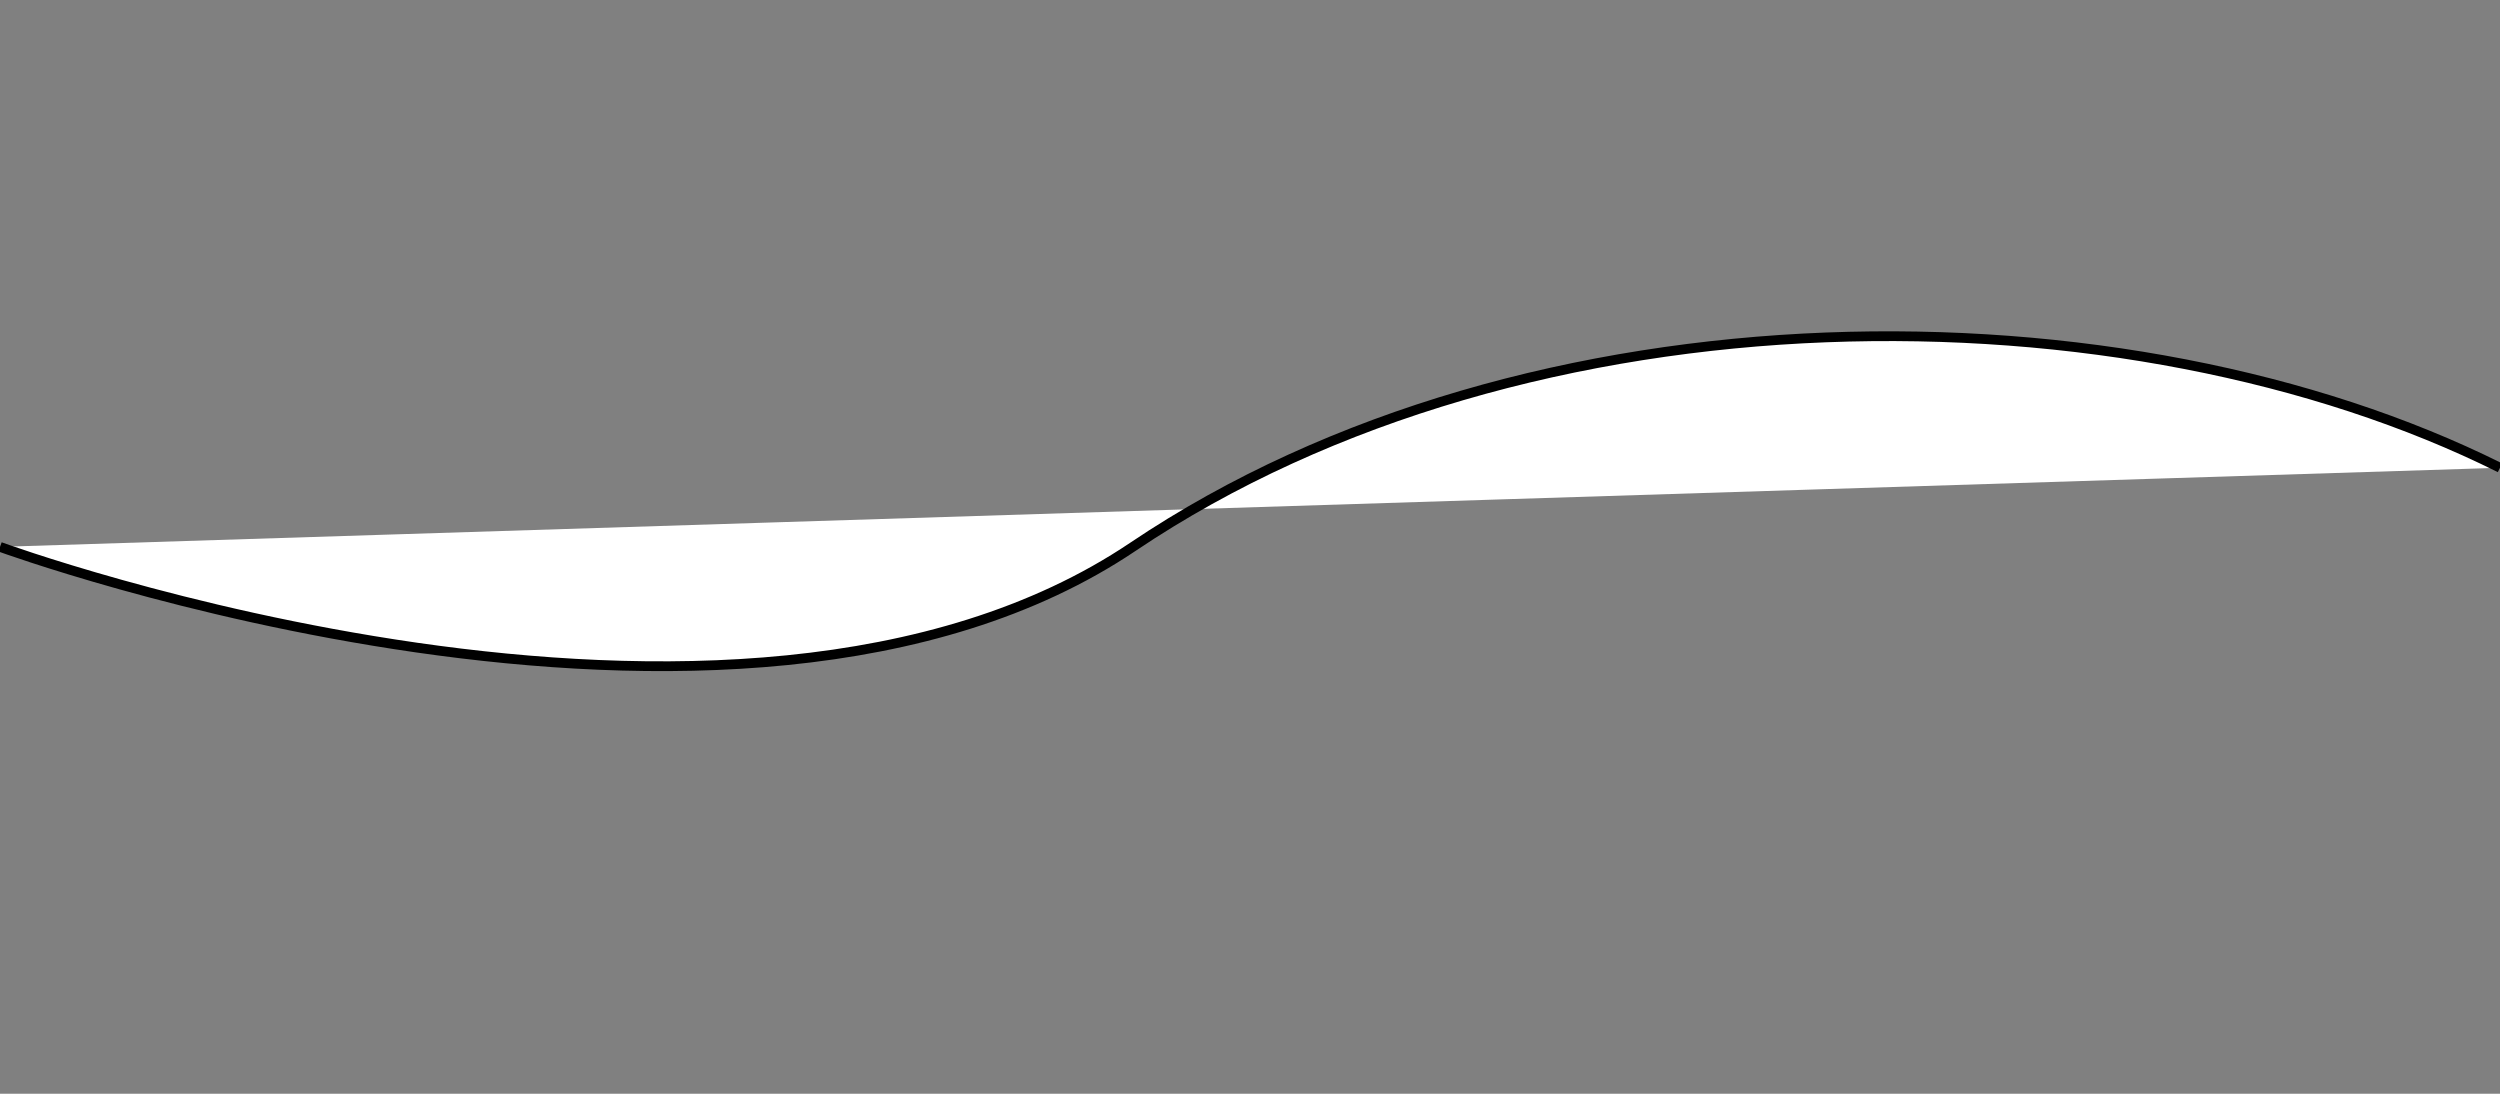 <?xml version="1.0" encoding="utf-8"?>
<!-- Generator: Adobe Illustrator 26.0.3, SVG Export Plug-In . SVG Version: 6.00 Build 0)  -->
<svg version="1.1" id="Layer_1" xmlns="http://www.w3.org/2000/svg" xmlns:xlink="http://www.w3.org/1999/xlink" x="0px" y="0px"
	 viewBox="0 0 256 112" style="enable-background:new 0 0 256 112;" xml:space="preserve">
<rect x="0" y="0" width="256" height="112" fill="#808080" stroke="none"/>
<style type="text/css">
	.st0{fill:#FFFFFF;stroke:#000000;stroke-miterlimit:10;}
</style>
<path class="st0" d="M0,56c0,0,75.1,27.5,116,0c40.7-27.4,101.9-27.1,140-8.1"/>
</svg>
